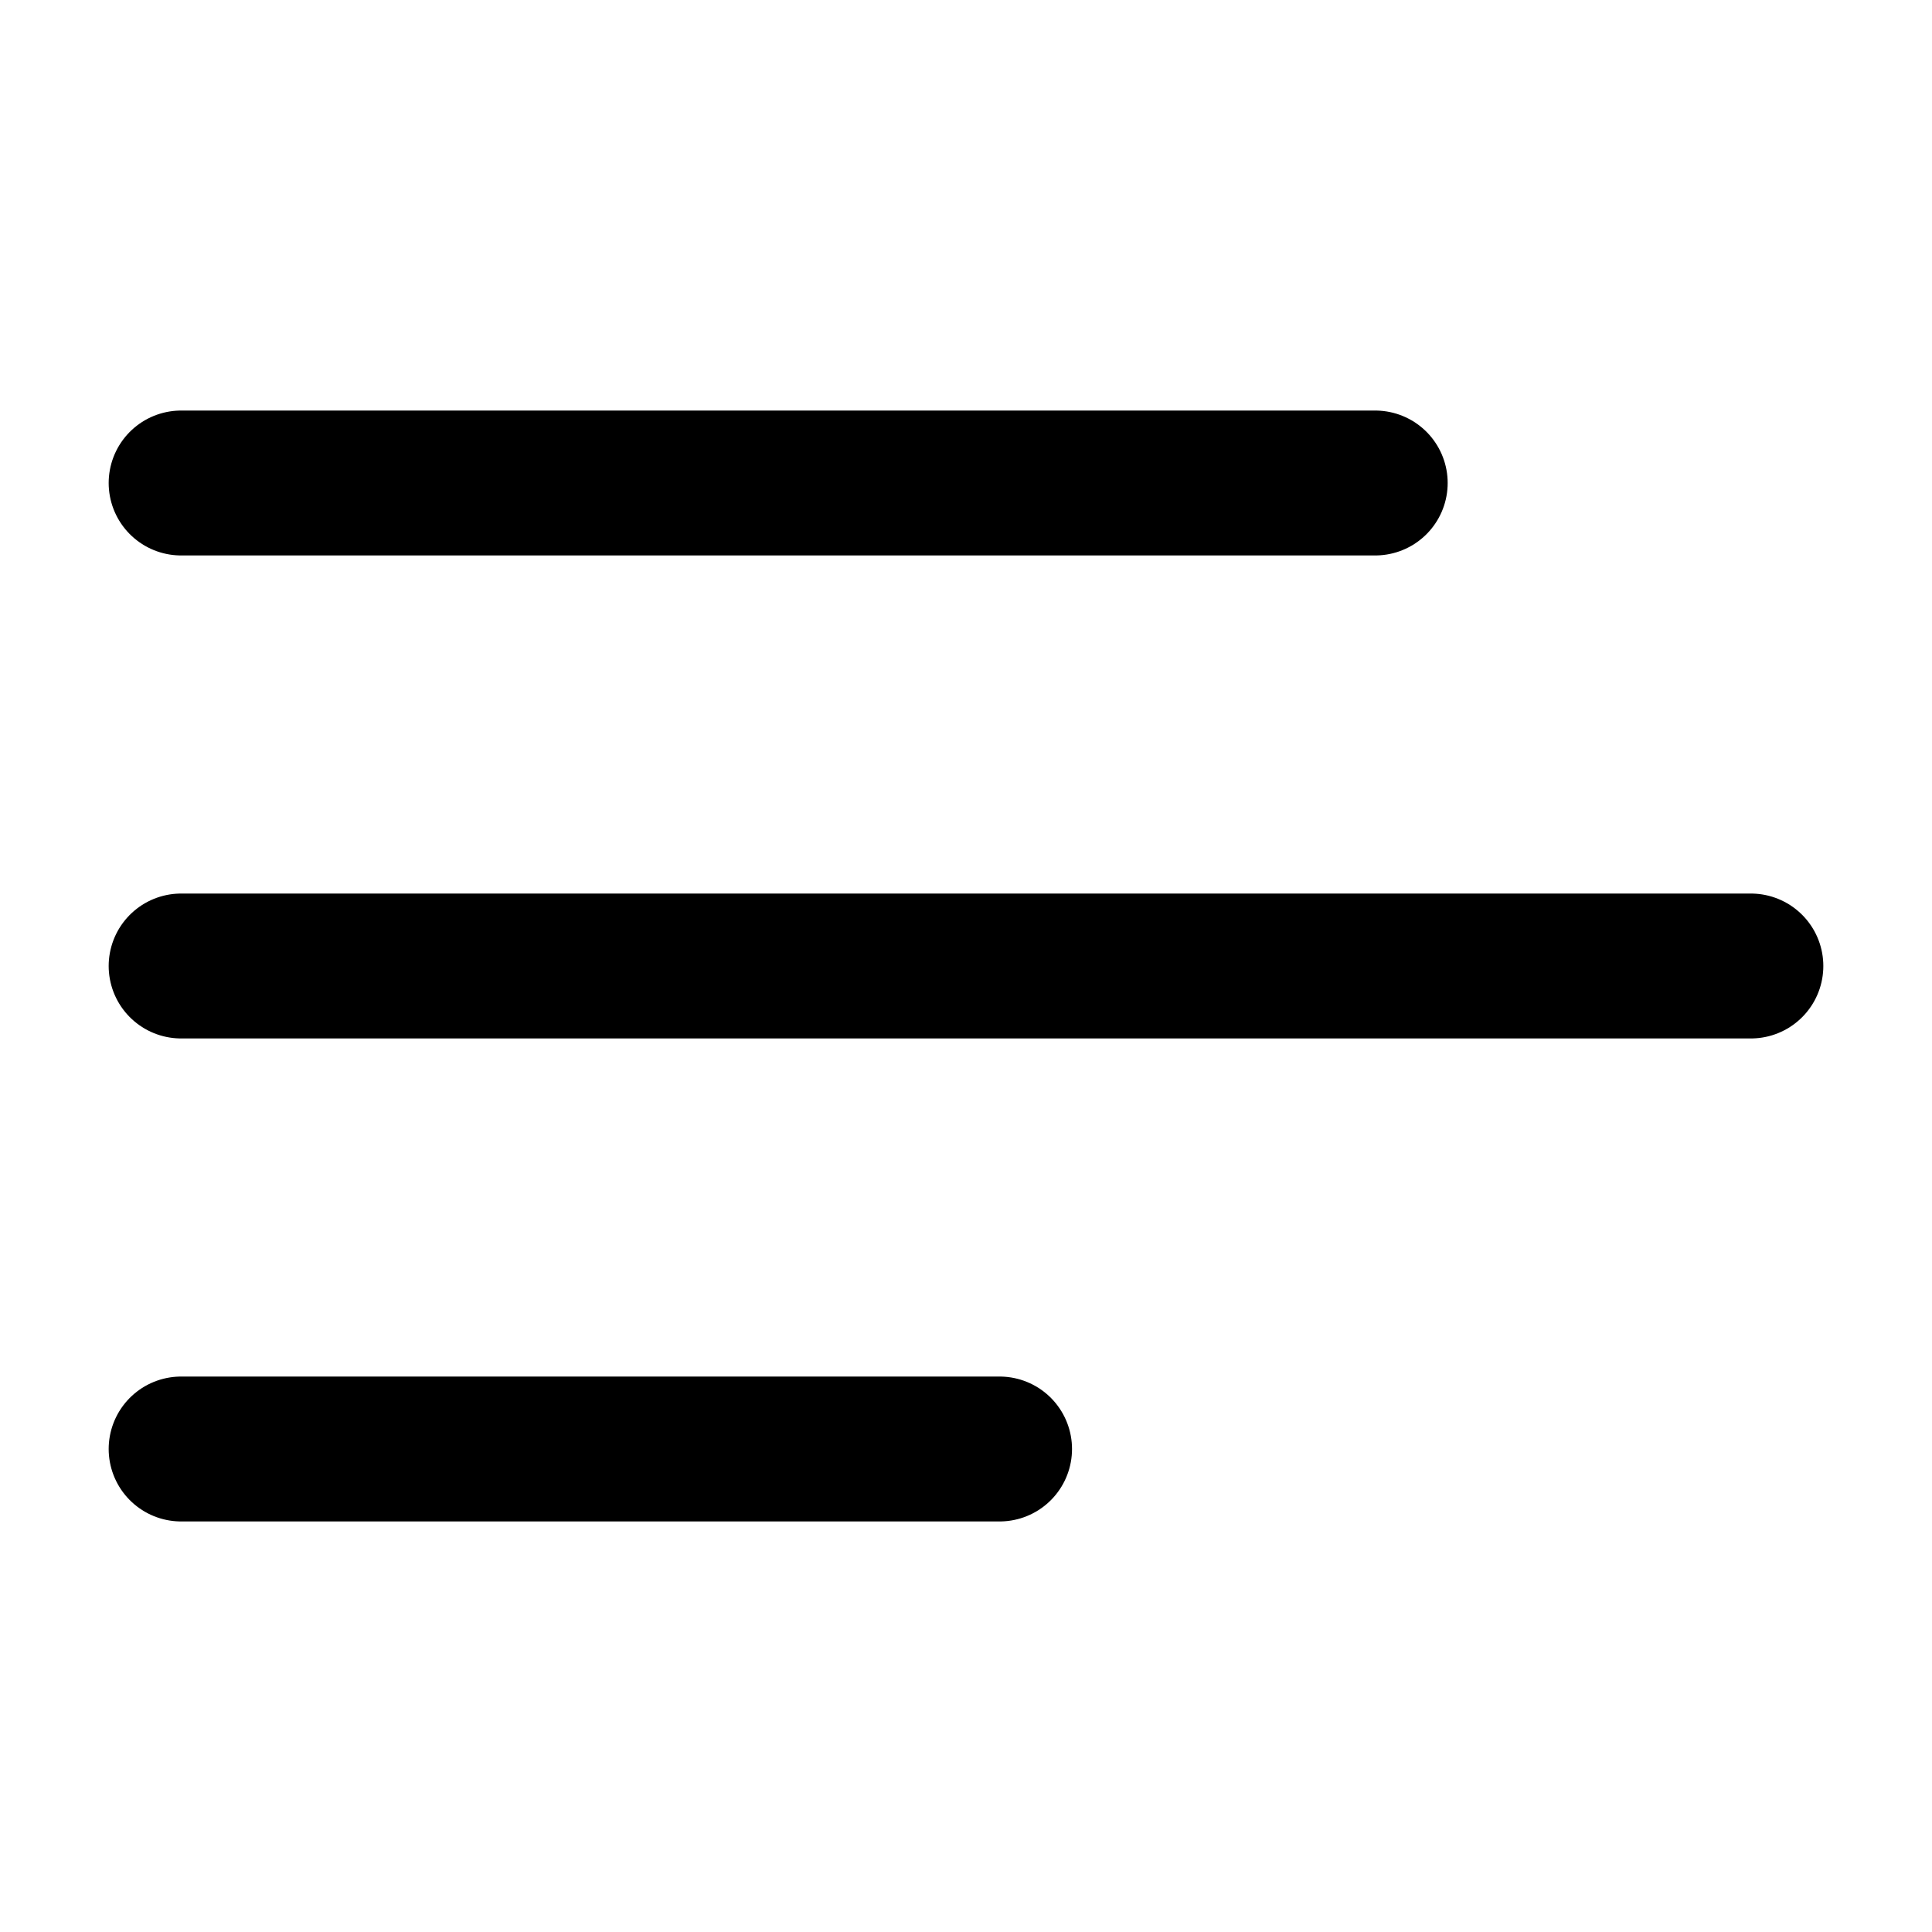 <svg width="16" height="16" viewBox="0 0 16 16" fill="none" xmlns="http://www.w3.org/2000/svg">
    <path d="M1.5 4H11.389M1.5 8H14.5M1.5 12H8.278" stroke="currentColor" stroke-width="1.2" stroke-linecap="round"
        stroke-linejoin="round" />
</svg>